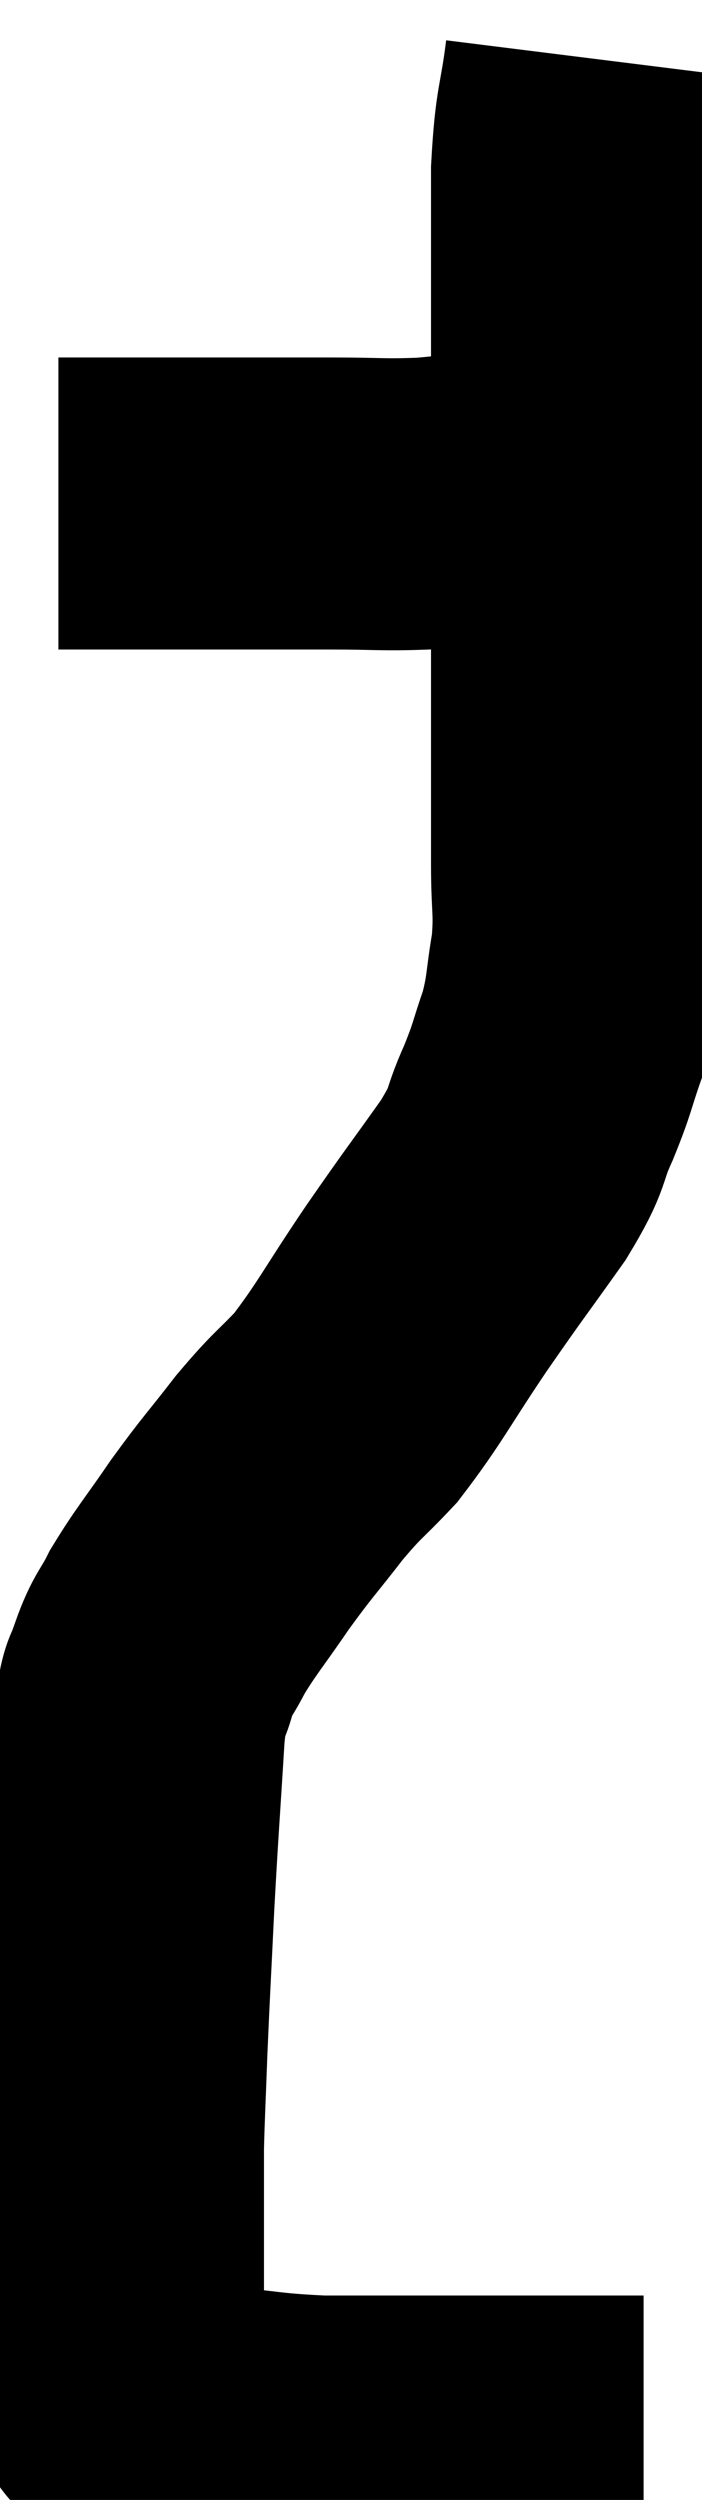 <svg xmlns="http://www.w3.org/2000/svg" viewBox="15.26 2.78 12.02 42.8" width="12.02" height="42.8"><path d="M 16.26 11.4 C 17.31 11.4, 17.19 11.4, 18.36 11.4 C 19.65 11.4, 19.89 11.4, 20.94 11.4 C 21.75 11.4, 21.81 11.43, 22.56 11.4 C 23.25 11.34, 23.28 11.31, 23.94 11.28 C 24.57 11.28, 24.78 11.28, 25.2 11.28 C 25.41 11.28, 25.515 11.28, 25.62 11.28 L 25.62 11.28" fill="none" stroke="black" stroke-width="5"></path><path d="M 25.38 3.78 C 25.26 4.74, 25.2 4.605, 25.14 5.7 C 25.14 6.93, 25.14 7.14, 25.14 8.16 C 25.14 8.97, 25.14 8.895, 25.14 9.78 C 25.14 10.74, 25.14 10.89, 25.14 11.7 C 25.14 12.36, 25.14 12.315, 25.14 13.02 C 25.14 13.77, 25.14 13.83, 25.14 14.52 C 25.14 15.15, 25.14 15.015, 25.14 15.78 C 25.14 16.68, 25.14 16.755, 25.14 17.58 C 25.14 18.33, 25.2 18.36, 25.14 19.08 C 25.02 19.77, 25.065 19.815, 24.9 20.46 C 24.69 21.06, 24.735 21.03, 24.48 21.66 C 24.18 22.32, 24.36 22.185, 23.88 22.98 C 23.22 23.91, 23.235 23.865, 22.56 24.84 C 21.87 25.86, 21.765 26.115, 21.18 26.88 C 20.7 27.39, 20.715 27.315, 20.22 27.9 C 19.71 28.56, 19.68 28.56, 19.2 29.22 C 18.75 29.88, 18.63 30, 18.3 30.54 C 18.09 30.96, 18.045 30.915, 17.88 31.38 C 17.76 31.89, 17.745 31.41, 17.64 32.4 C 17.55 33.87, 17.535 33.975, 17.46 35.34 C 17.4 36.6, 17.385 36.81, 17.34 37.86 C 17.31 38.7, 17.295 38.94, 17.28 39.54 C 17.28 39.9, 17.28 39.84, 17.28 40.26 C 17.28 40.74, 17.28 40.755, 17.28 41.22 C 17.28 41.67, 17.28 41.7, 17.28 42.12 C 17.28 42.51, 17.28 42.585, 17.28 42.9 C 17.28 43.14, 17.28 43.23, 17.28 43.38 C 17.28 43.44, 17.235 43.335, 17.28 43.5 C 17.37 43.77, 17.085 43.815, 17.46 44.04 C 18.12 44.22, 17.955 44.265, 18.78 44.4 C 19.77 44.49, 19.785 44.535, 20.76 44.58 C 21.72 44.58, 21.87 44.58, 22.68 44.58 C 23.34 44.58, 23.49 44.58, 24 44.58 C 24.36 44.58, 24.3 44.58, 24.72 44.58 C 25.2 44.58, 25.29 44.58, 25.68 44.58 C 25.98 44.58, 26.13 44.58, 26.28 44.58 C 26.28 44.58, 26.28 44.58, 26.28 44.58 C 26.28 44.58, 26.28 44.58, 26.28 44.58 L 26.28 44.58" fill="none" stroke="black" stroke-width="5"></path></svg>